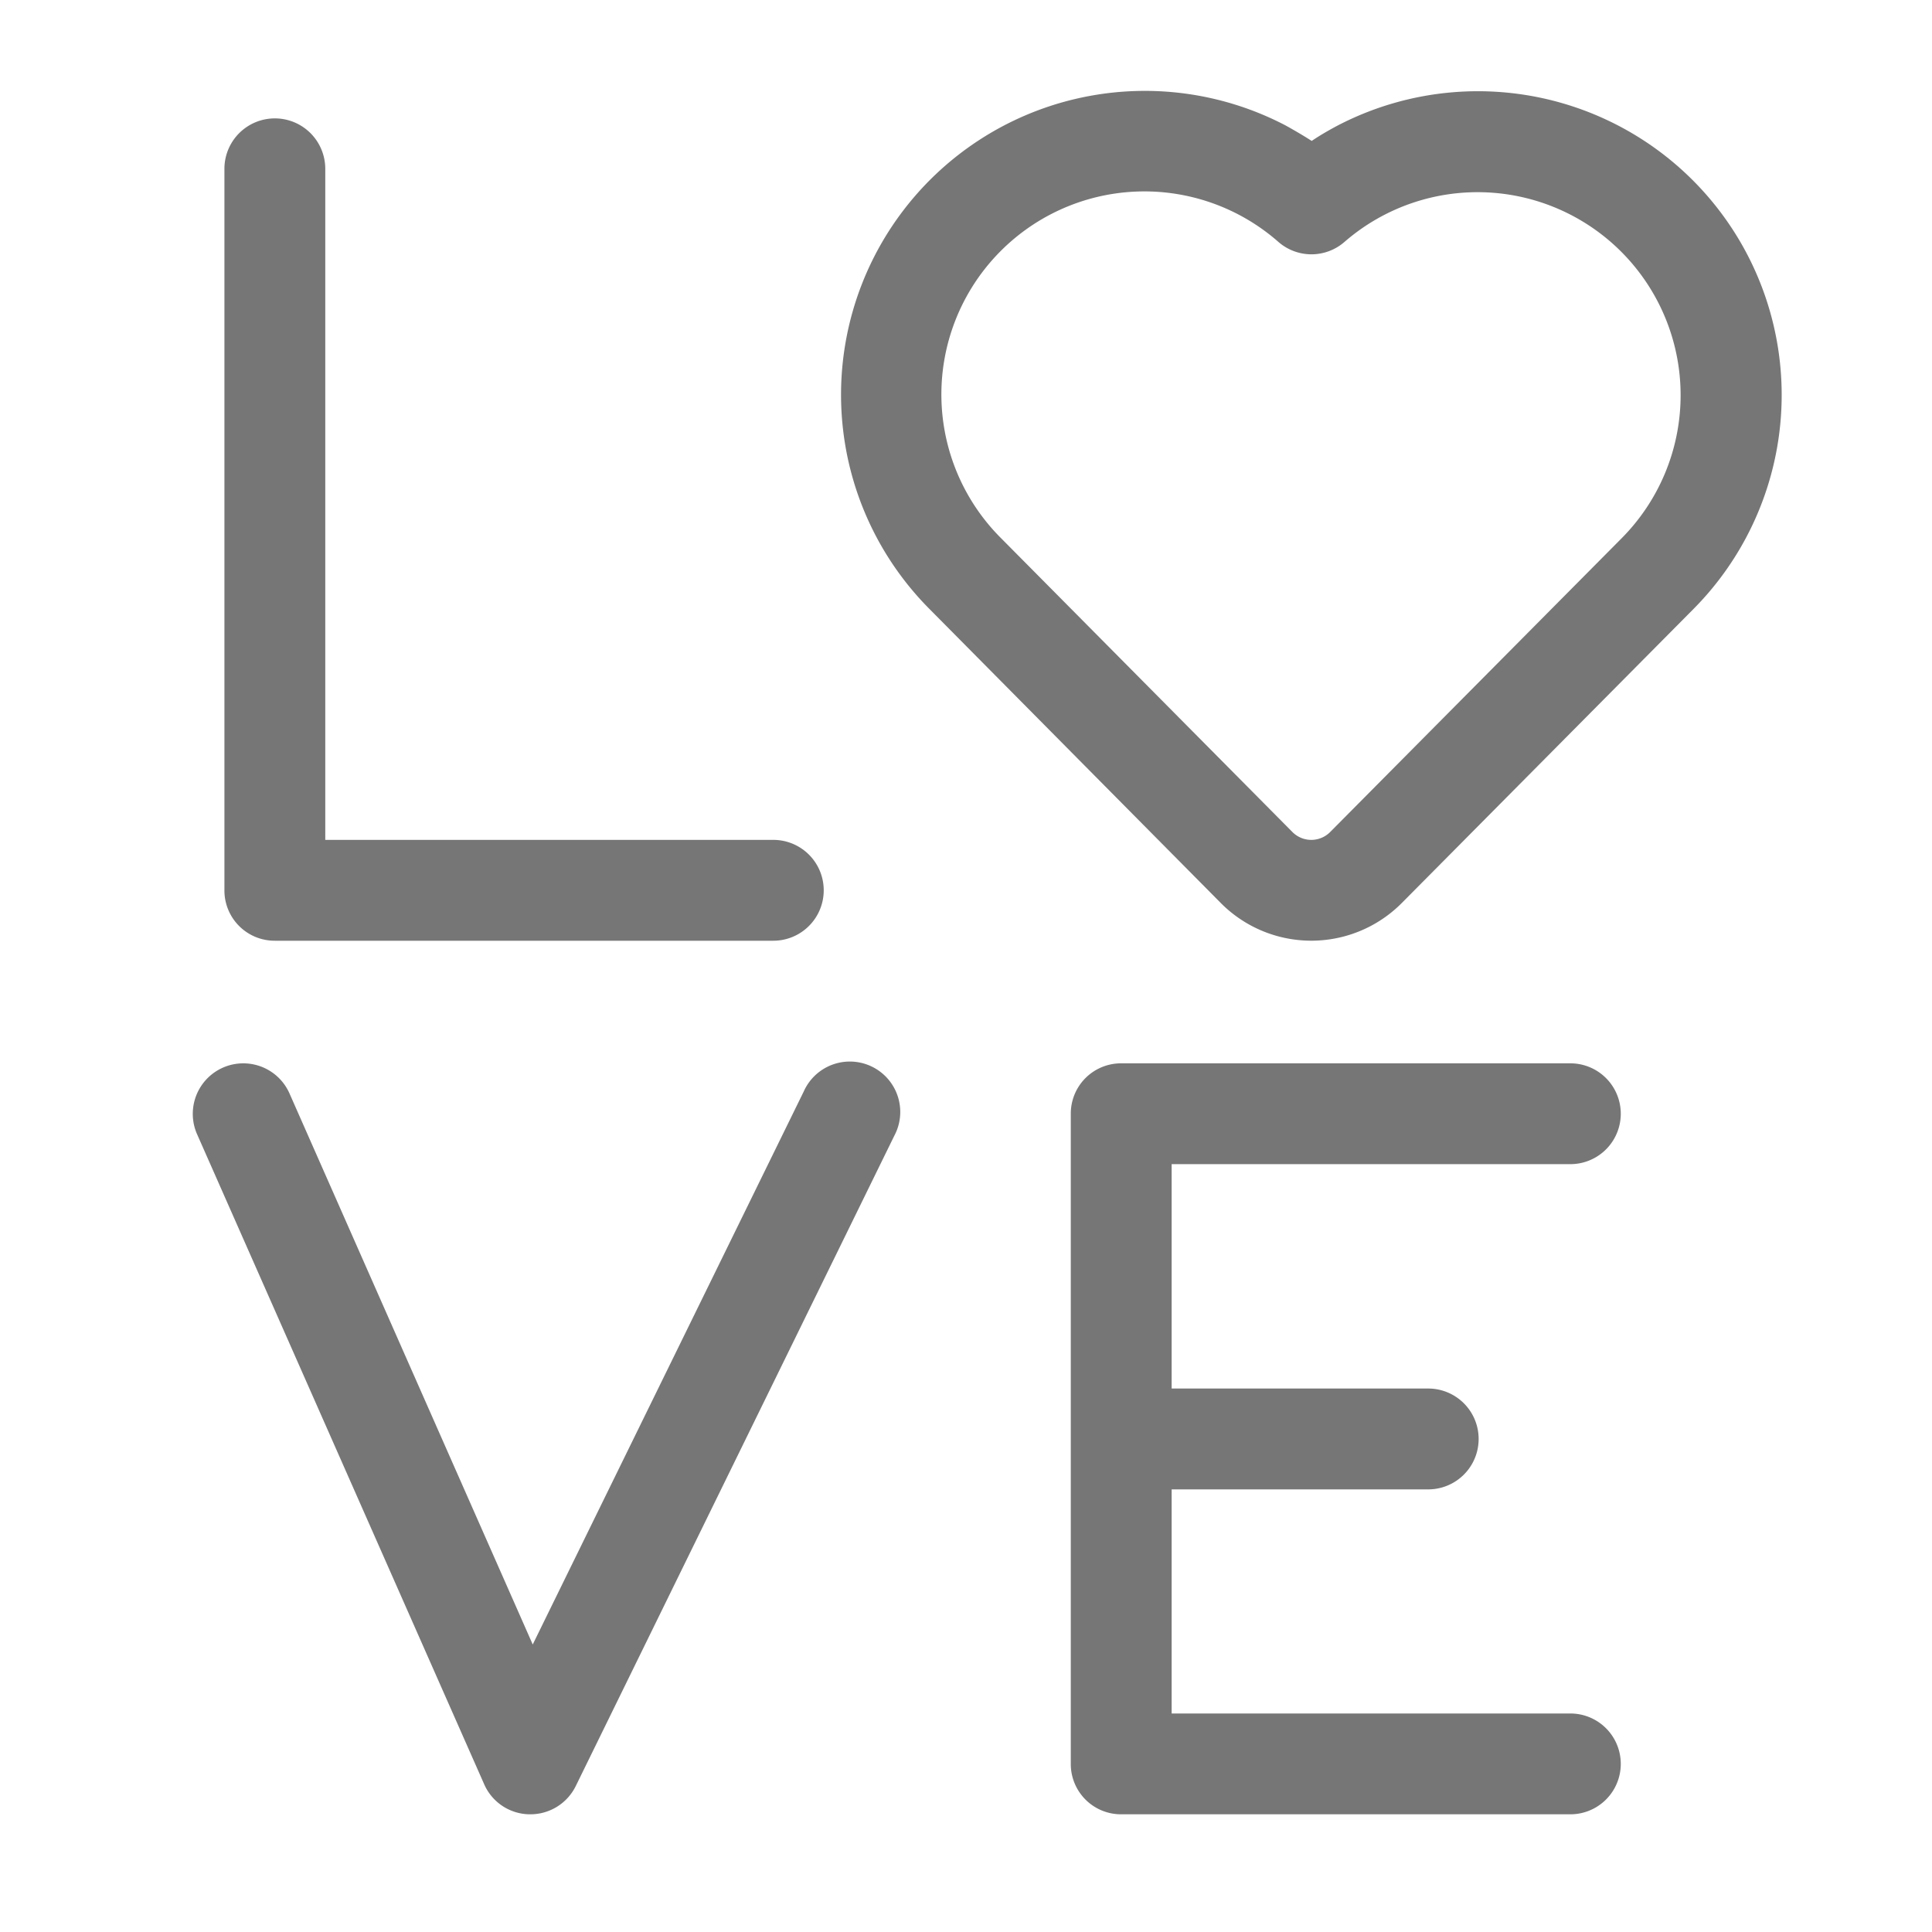 <svg id="Layer_1" data-name="Layer 1" xmlns="http://www.w3.org/2000/svg" viewBox="0 0 500 500"><path d="M452.22,65.92a78.63,78.63,0,0,0-106-33.45c-2.32,1.23-4.59,2.54-6.75,4-2.2-1.41-4.44-2.72-6.75-4A78.63,78.63,0,0,0,240.5,157.56l75.43,76.13a33,33,0,0,0,46.86,0l75.46-76.06A78.63,78.63,0,0,0,452.22,65.92Zm-32.49,73.33-75.47,76.06a6.88,6.88,0,0,1-9.8,0L259,139.21A52.54,52.54,0,0,1,330.84,62.6a13,13,0,0,0,17.12,0,52.54,52.54,0,0,1,71.77,76.65Z" style="fill:#767676"/><path d="M71.13,243.46h129a13,13,0,1,0,0-26.1H84.18V43.69a13.05,13.05,0,0,0-26.1,0V230.41A13,13,0,0,0,71.13,243.46Z" style="fill:#767676"/><path d="M406.41,301.28a13,13,0,1,0,0-26.09H290.17a13,13,0,0,0-13.05,13V456.49a13,13,0,0,0,13.05,13.05H406.41a13,13,0,1,0,0-26.09H303.22v-58h66.4a13.05,13.05,0,0,0,0-26.1h-66.4V301.28Z" style="fill:#767676"/><path d="M225.21,275.84A13.06,13.06,0,0,0,208,282.49l-70.13,143.1L74.93,283A13.06,13.06,0,1,0,51,293.53L125.3,461.75A13,13,0,0,0,137,469.54h.26a13.08,13.08,0,0,0,11.74-7.3L231.41,294c.16-.3.31-.61.45-.92A13.05,13.05,0,0,0,225.21,275.84Z" style="fill:#767676"/></svg>